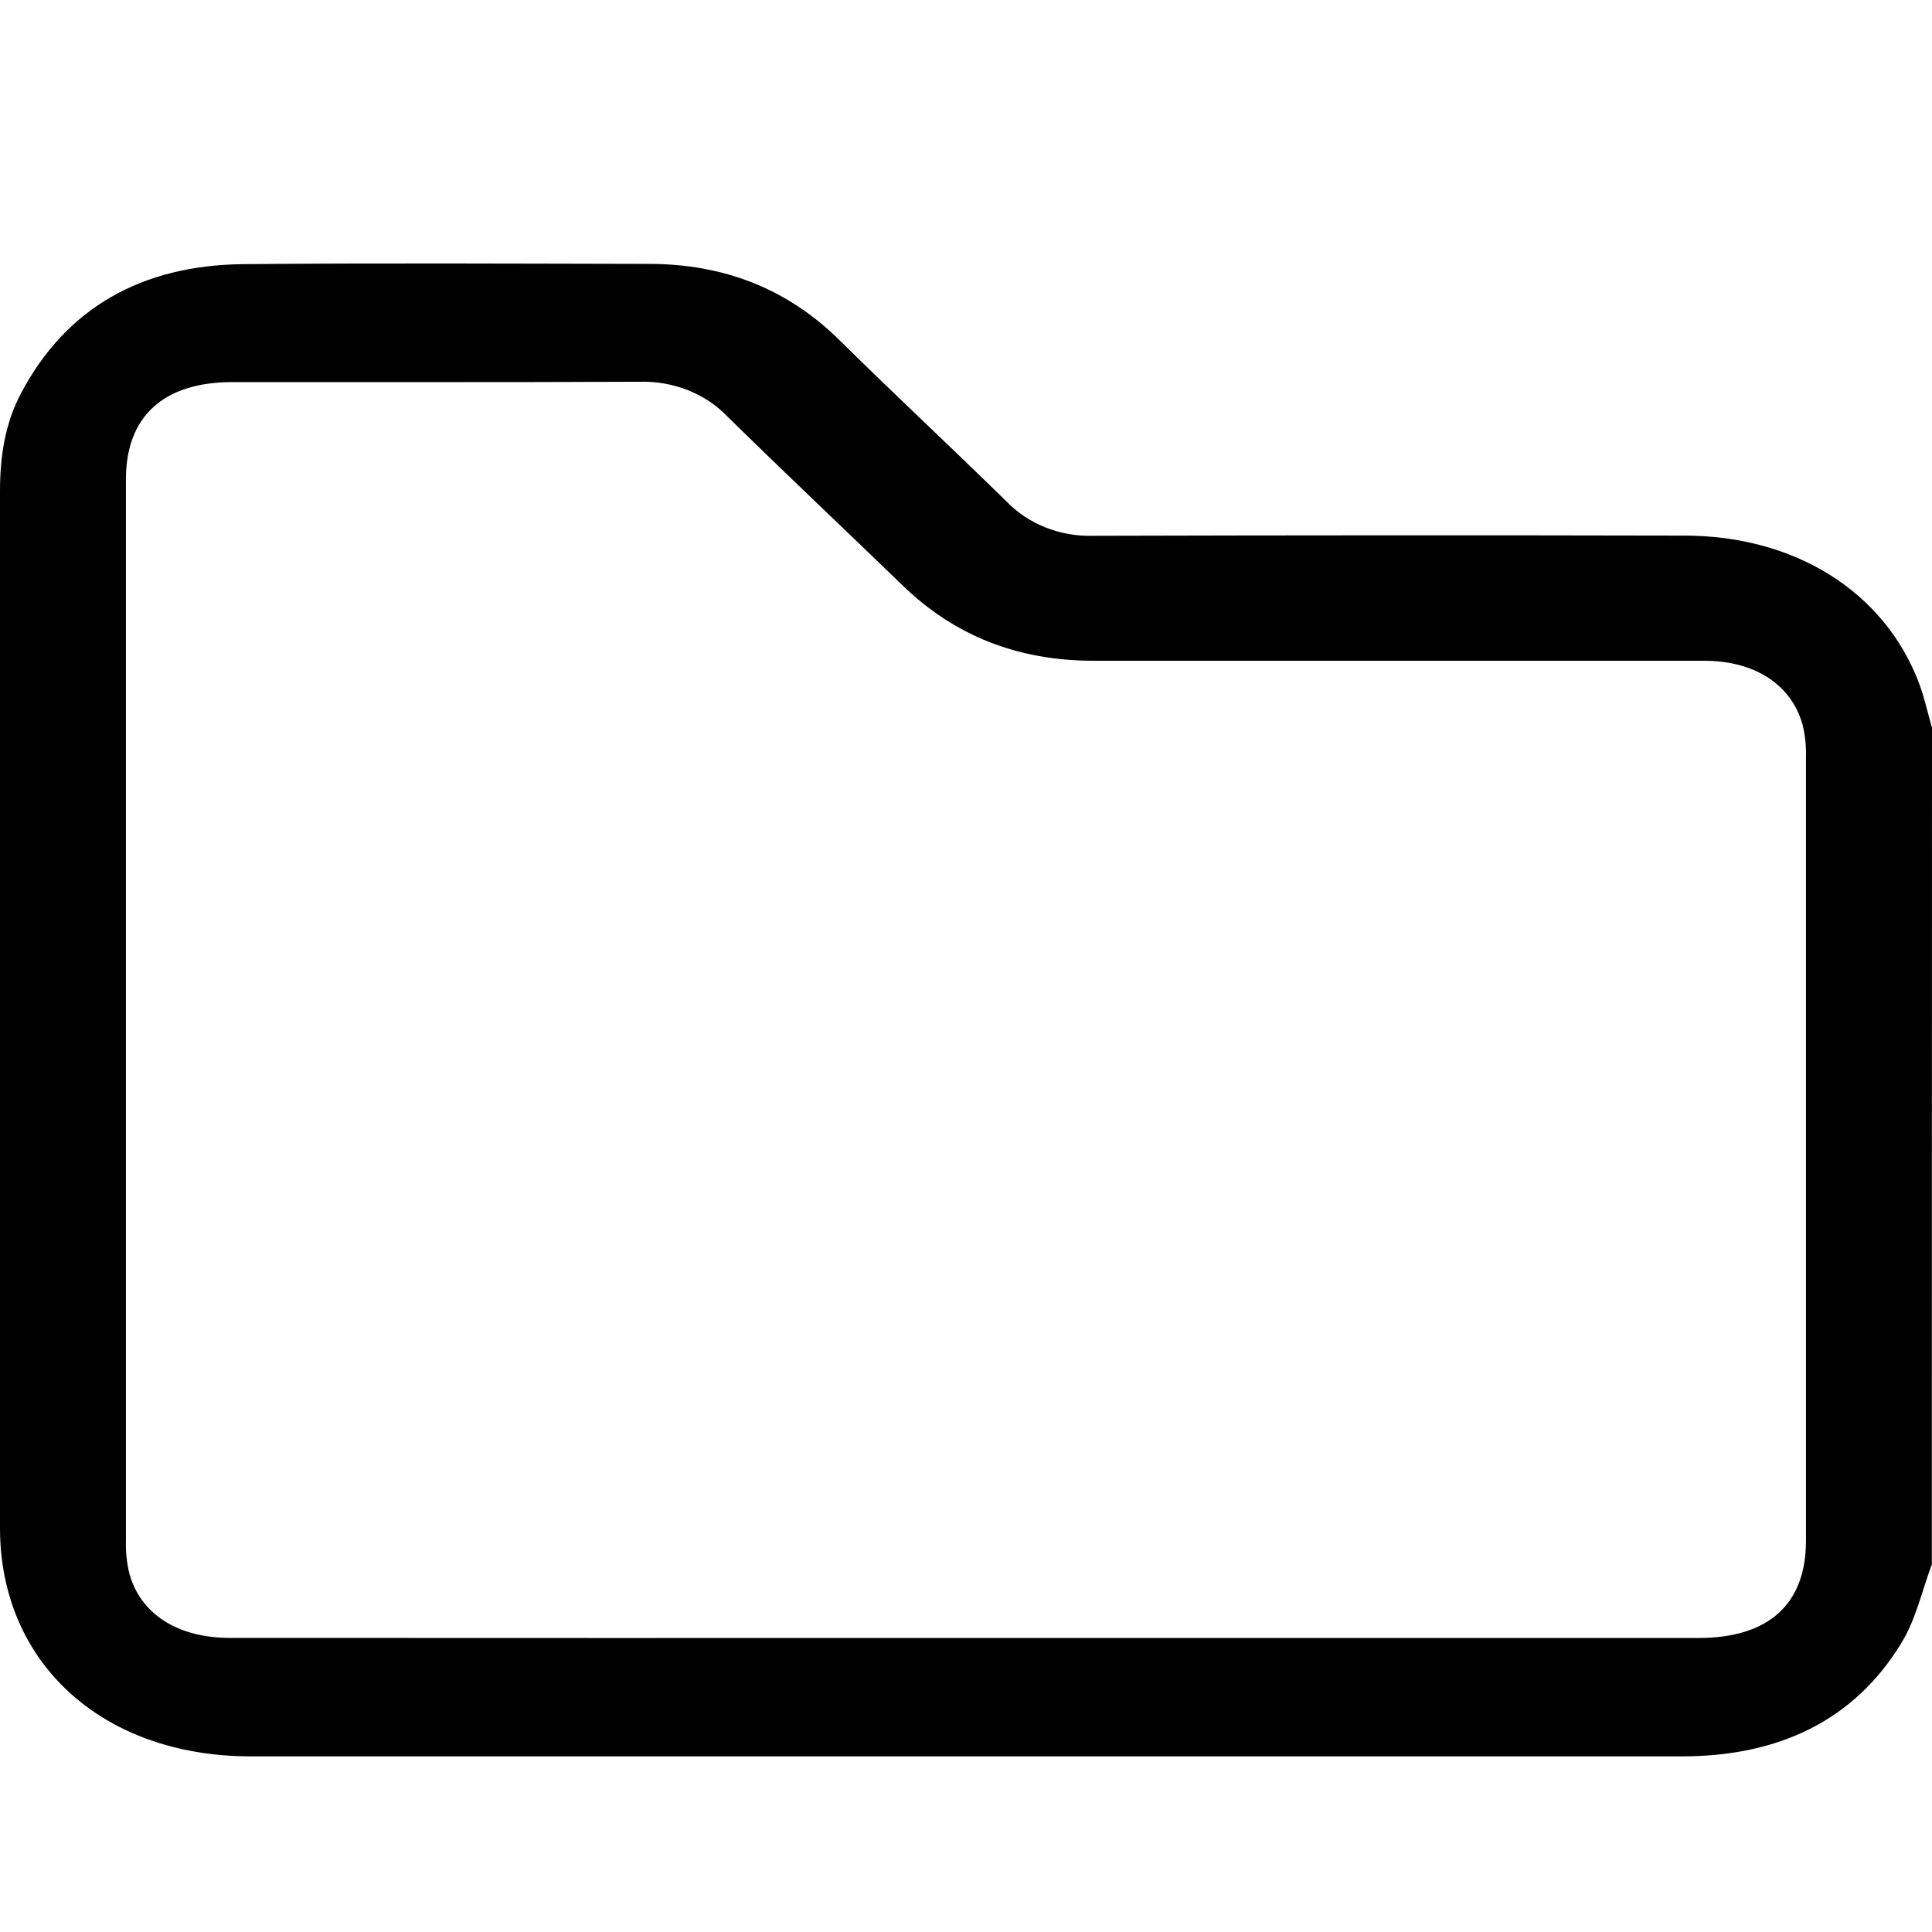 <svg width="22" height="22" viewBox="0 0 22 22" fill="none" xmlns="http://www.w3.org/2000/svg">
<path d="M21.998 17.815C21.885 18.115 21.818 18.438 21.651 18.71C21.113 19.593 20.252 20 19.152 20H5.297C4.48 20 3.665 20 2.848 20C1.163 19.997 0 18.934 0 17.399C0 13.466 0 9.532 0 5.598C0 5.206 0.054 4.827 0.241 4.475C0.752 3.511 1.607 3.02 2.77 3.008C4.31 2.994 5.849 3.002 7.389 3.005C8.25 3.005 8.972 3.293 9.561 3.875C10.188 4.494 10.835 5.096 11.464 5.713C11.587 5.84 11.739 5.941 11.91 6.008C12.081 6.075 12.265 6.107 12.451 6.101C14.693 6.095 16.935 6.094 19.178 6.099C20.442 6.099 21.459 6.739 21.852 7.779C21.914 7.944 21.951 8.118 22 8.287L21.998 17.815ZM10.999 18.652C13.779 18.652 16.559 18.652 19.34 18.652C20.139 18.652 20.565 18.269 20.565 17.543C20.565 14.571 20.565 11.6 20.565 8.628C20.569 8.501 20.556 8.375 20.526 8.251C20.396 7.792 19.979 7.524 19.403 7.524C17.086 7.524 14.768 7.524 12.451 7.524C11.59 7.524 10.868 7.239 10.278 6.666C9.612 6.022 8.939 5.387 8.279 4.739C8.156 4.611 8.003 4.51 7.831 4.442C7.66 4.375 7.474 4.342 7.287 4.347C5.74 4.354 4.192 4.35 2.645 4.351C1.864 4.351 1.435 4.74 1.434 5.455C1.434 9.483 1.434 13.512 1.434 17.541C1.43 17.668 1.443 17.795 1.473 17.919C1.602 18.383 2.026 18.65 2.616 18.651C5.41 18.652 8.205 18.653 10.999 18.652Z" fill="currentColor"/>
</svg>
